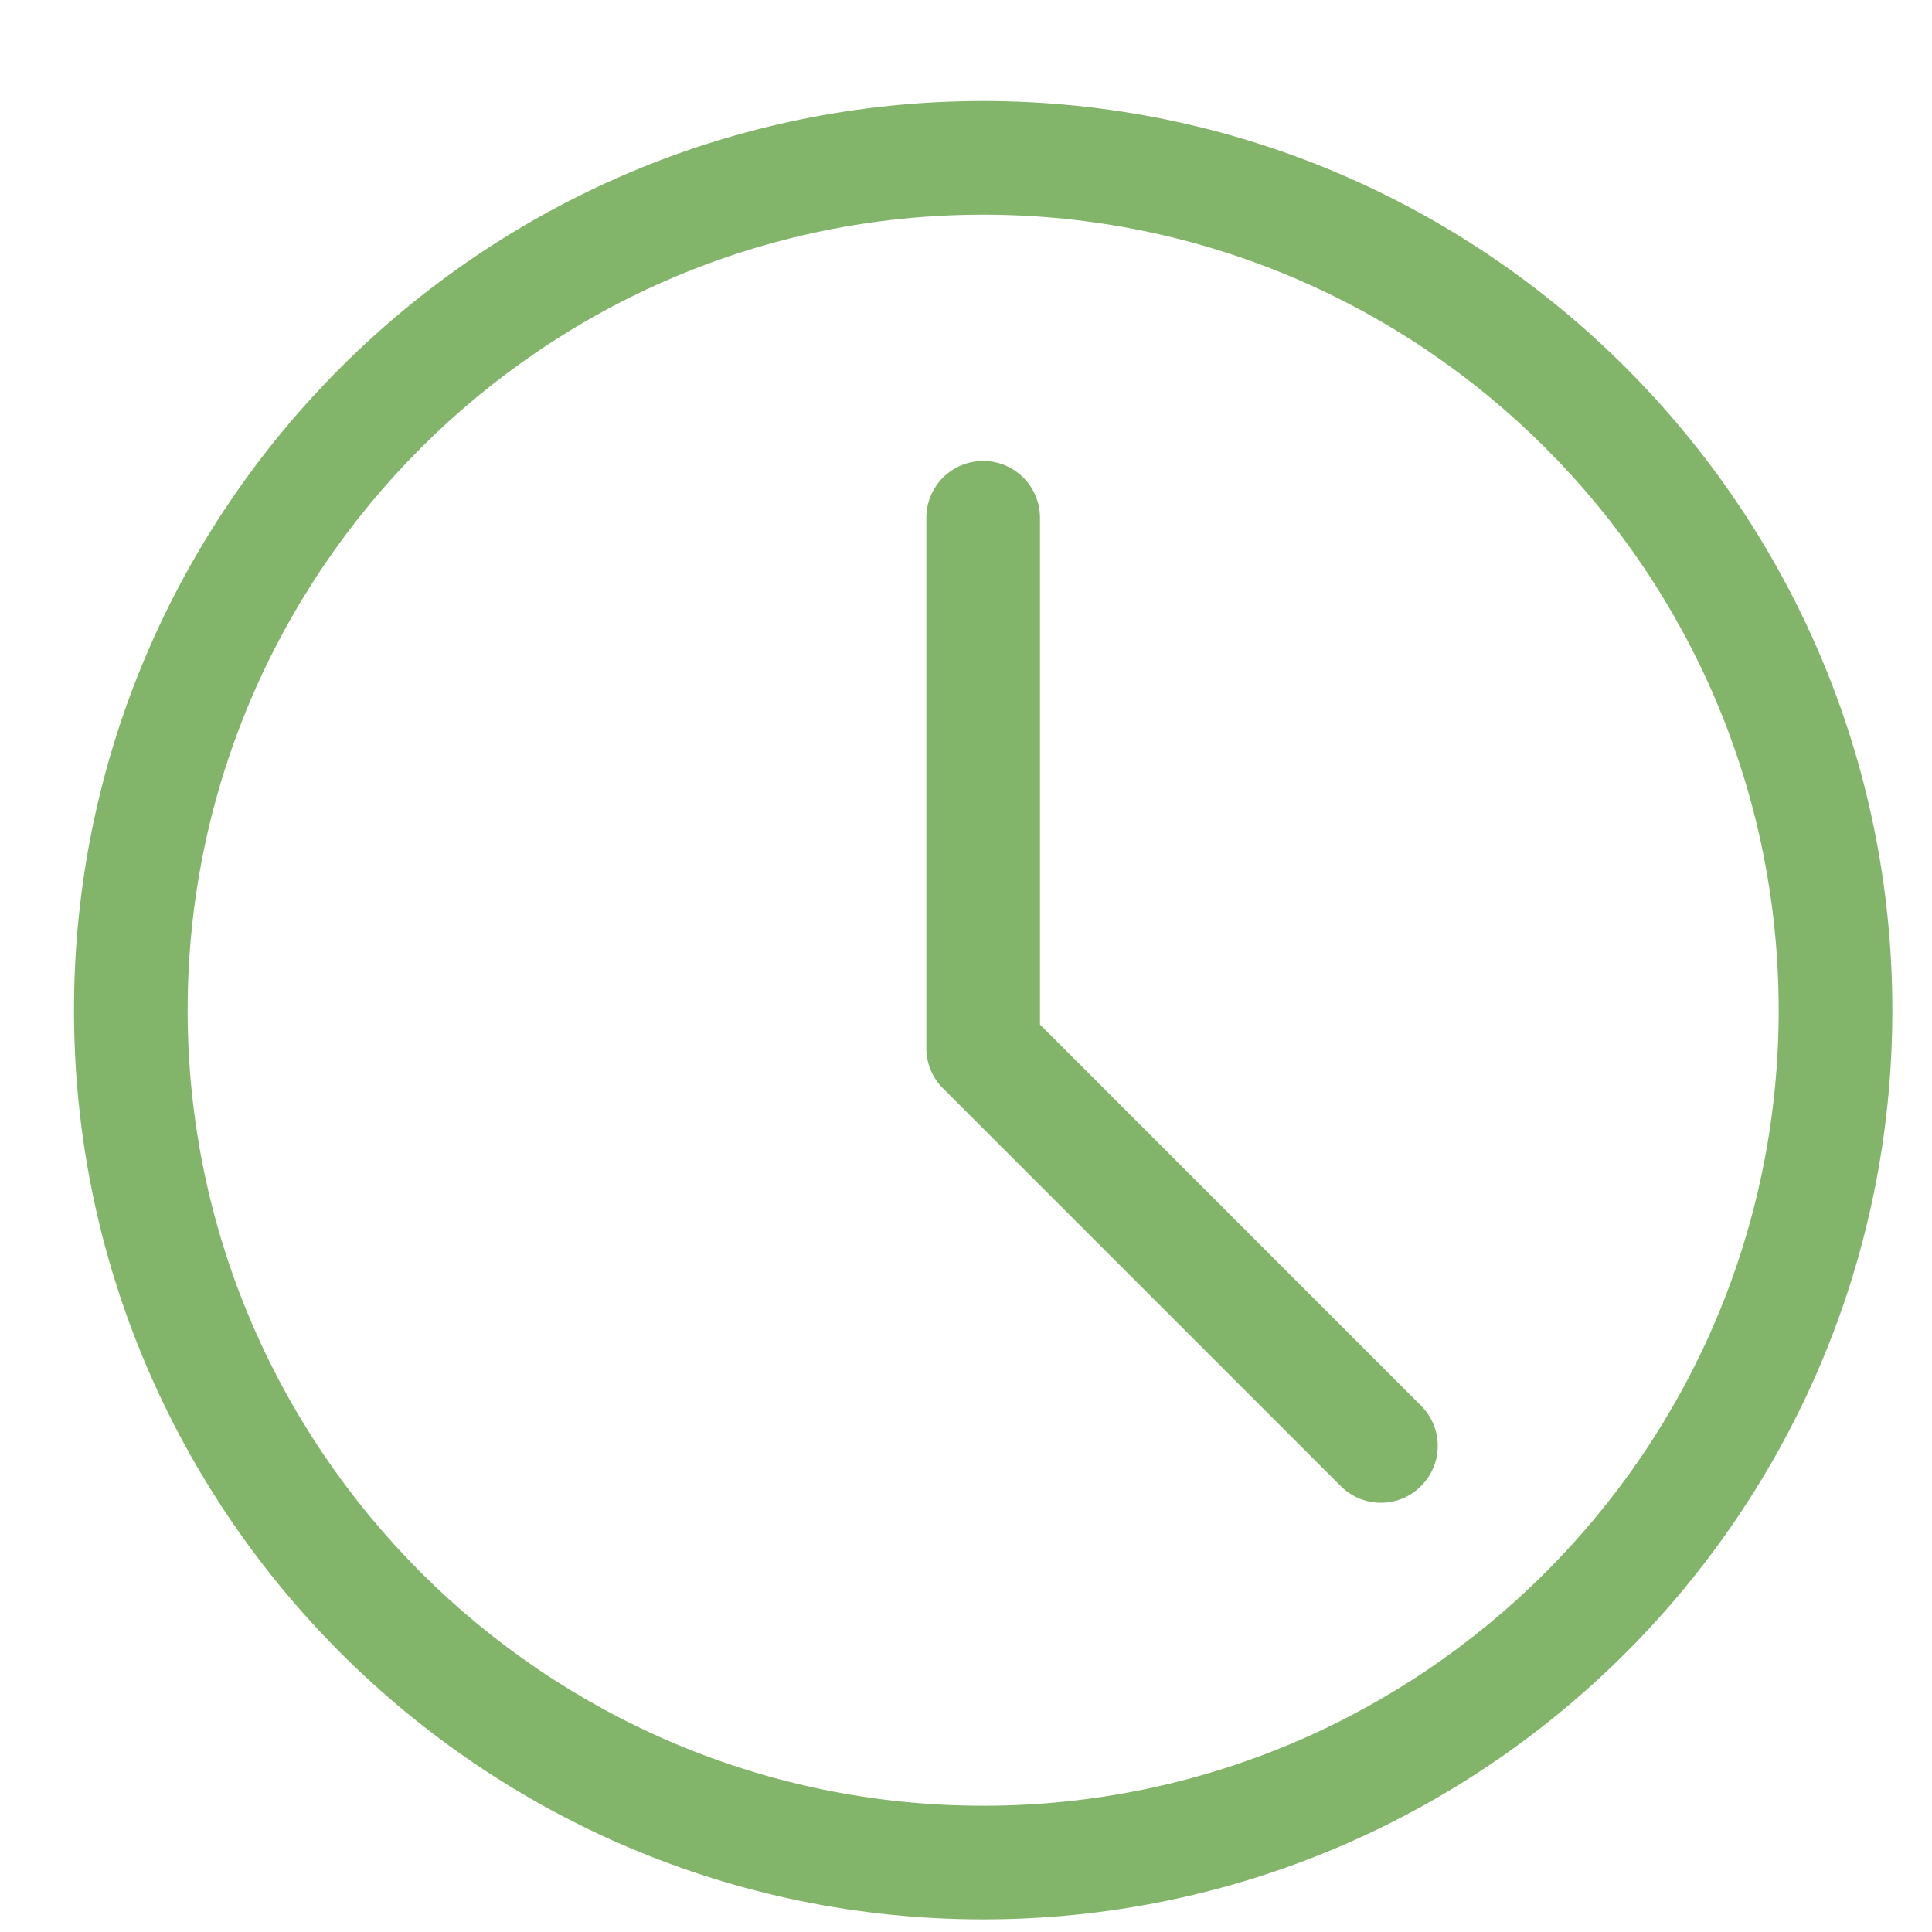 <svg width="17" height="17" viewBox="0 0 17 17" fill="none" xmlns="http://www.w3.org/2000/svg">
<g clip-path="url(#clip0)">
<path d="M8.651 16.889C4.239 16.889 0.651 13.301 0.651 8.889C0.651 4.478 4.239 0.889 8.651 0.889C13.062 0.889 16.651 4.478 16.651 8.889C16.651 13.301 13.062 16.889 8.651 16.889ZM8.651 1.889C4.791 1.889 1.651 5.029 1.651 8.889C1.651 12.749 4.791 15.889 8.651 15.889C12.511 15.889 15.651 12.749 15.651 8.889C15.651 5.029 12.511 1.889 8.651 1.889Z" fill="#82B56A"/>
<path d="M12.151 13.223C12.023 13.223 11.895 13.174 11.797 13.076L8.297 9.576C8.203 9.482 8.151 9.355 8.151 9.223V4.556C8.151 4.28 8.375 4.056 8.651 4.056C8.927 4.056 9.151 4.28 9.151 4.556V9.015L12.504 12.369C12.7 12.564 12.7 12.881 12.504 13.076C12.407 13.174 12.279 13.223 12.151 13.223Z" fill="#82B56A"/>
</g>
<defs>
<clipPath id="clip0">
<rect width="16" height="16" fill="white" transform="translate(0.651 0.889)"/>
</clipPath>
</defs>
</svg>
